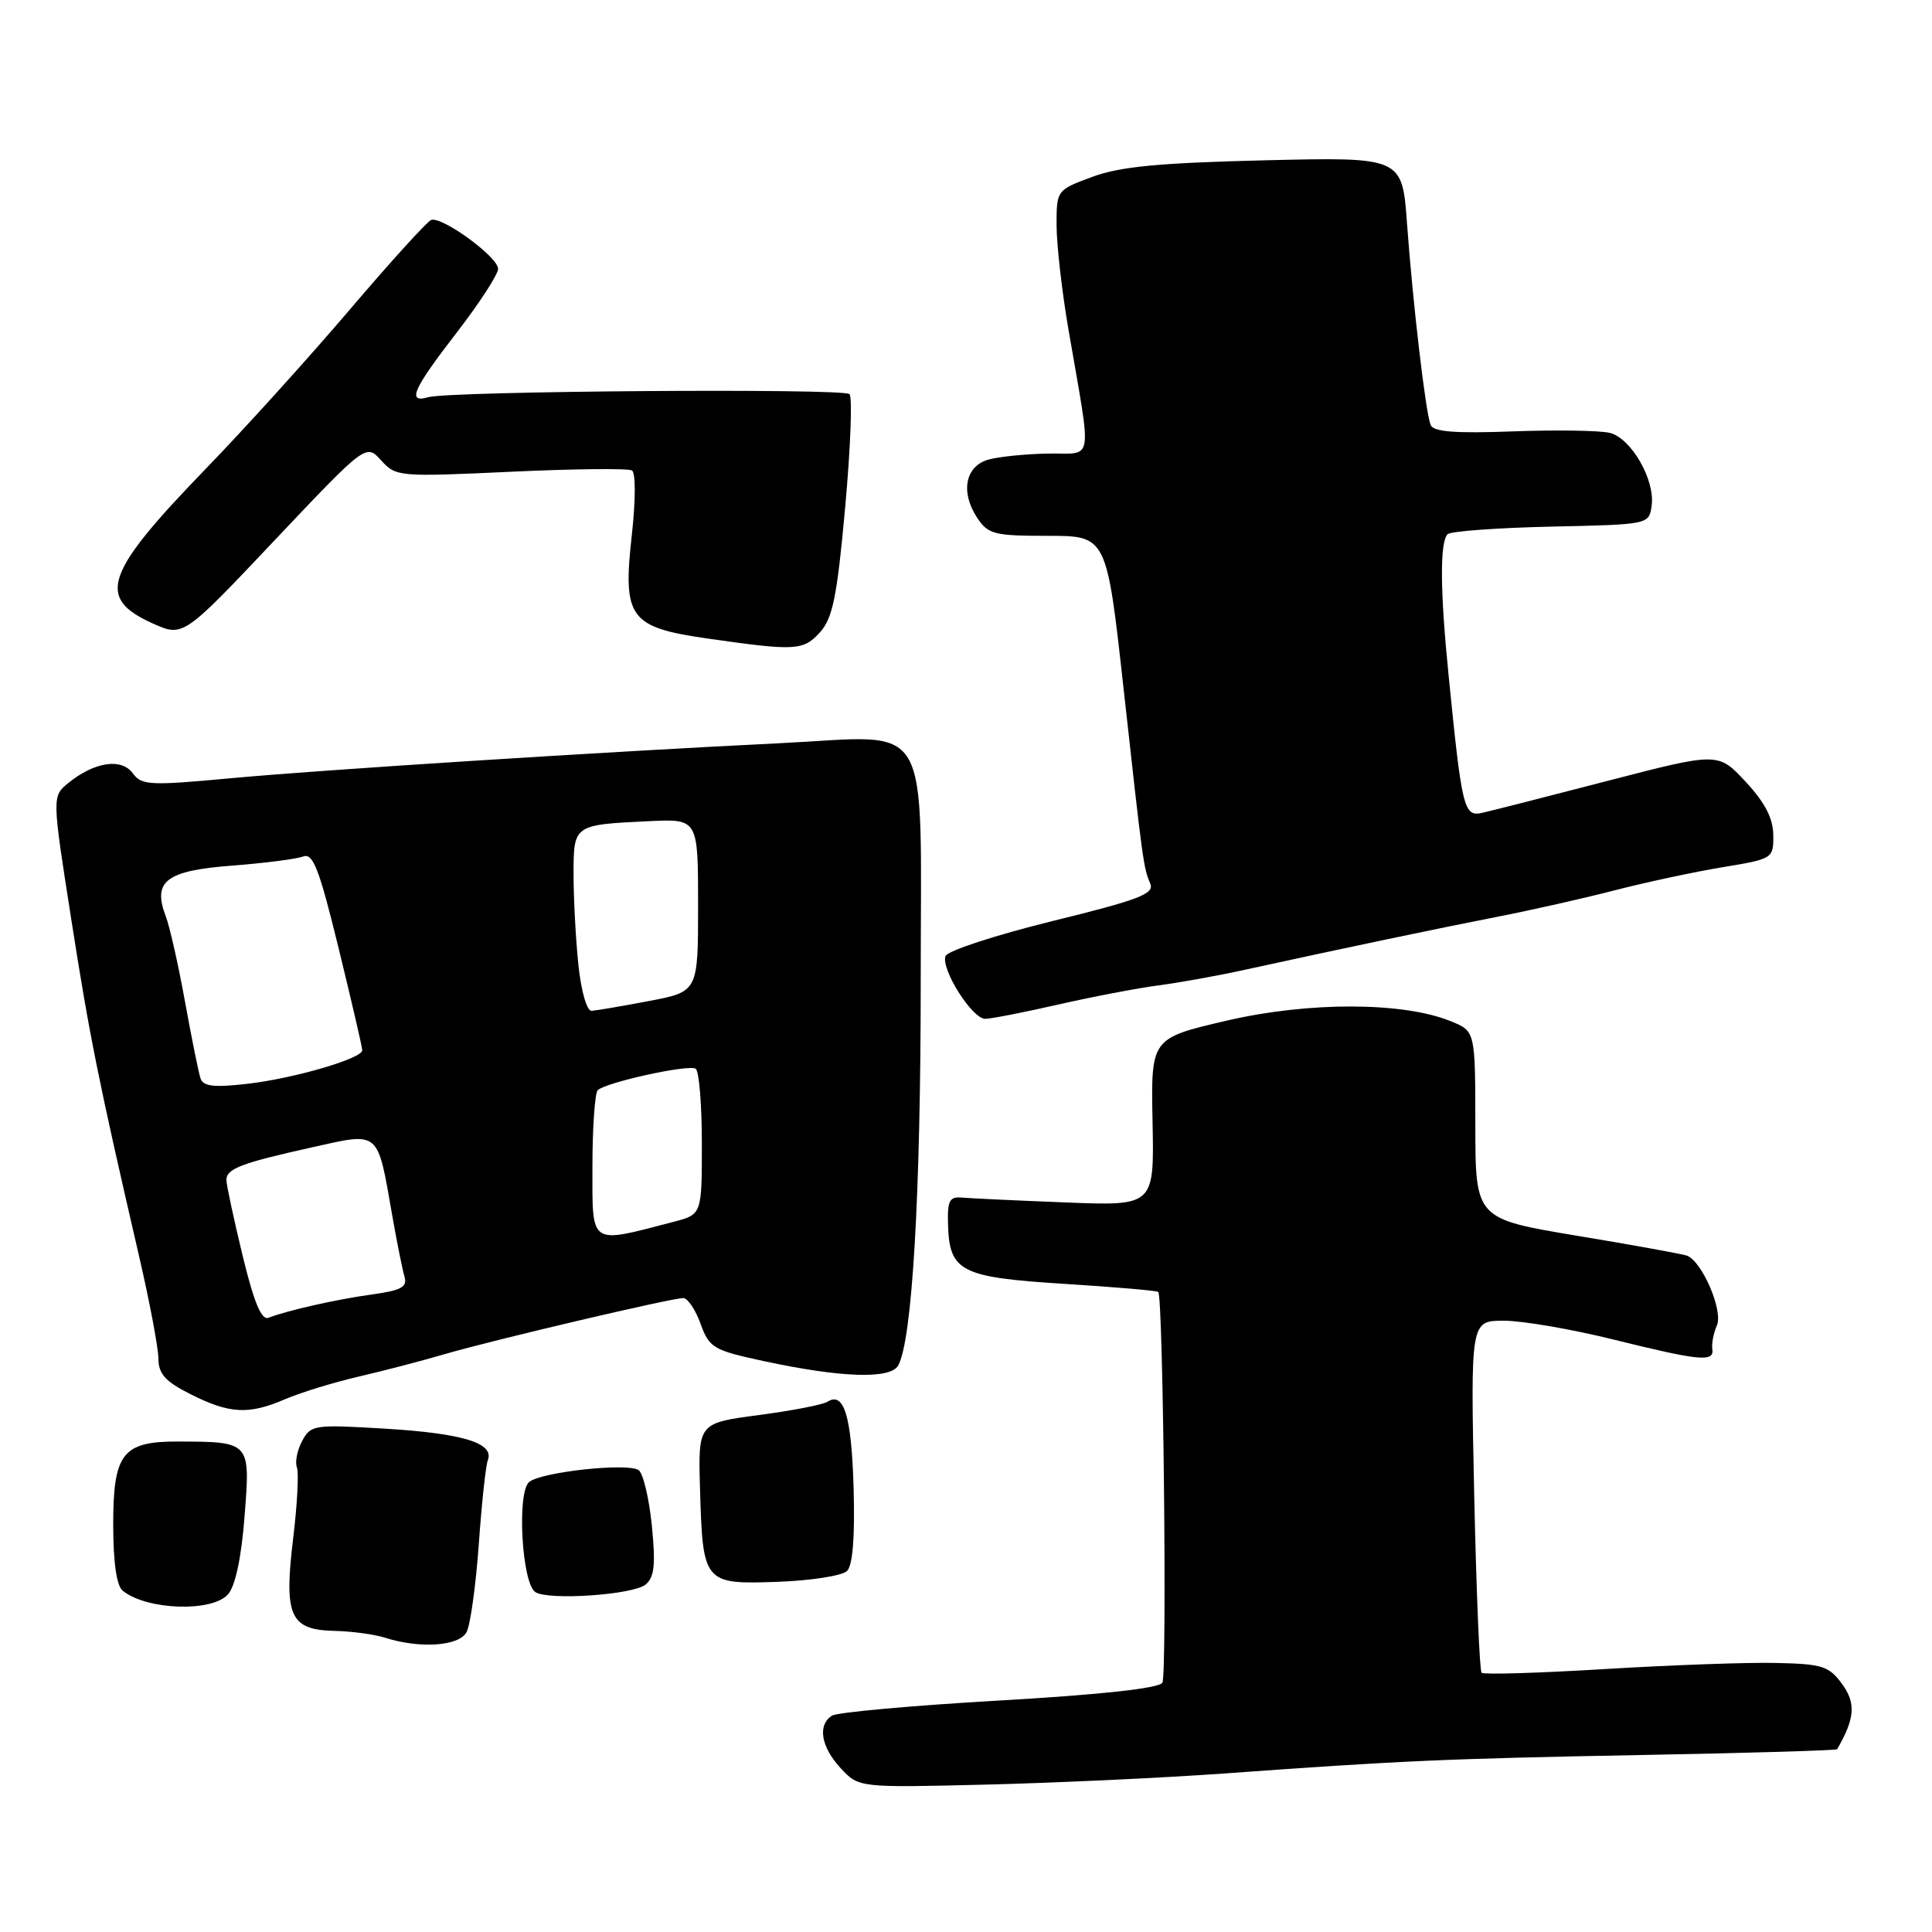 <?xml version="1.0" encoding="UTF-8" standalone="no"?>
<!DOCTYPE svg PUBLIC "-//W3C//DTD SVG 1.1//EN" "http://www.w3.org/Graphics/SVG/1.1/DTD/svg11.dtd" >
<svg xmlns="http://www.w3.org/2000/svg" xmlns:xlink="http://www.w3.org/1999/xlink" version="1.1" viewBox="0 0 256 256">
 <g >
 <path fill="currentColor"
d=" M 162.00 235.01 C 185.83 233.29 191.36 233.04 217.88 232.54 C 231.85 232.28 243.34 231.94 243.43 231.78 C 245.78 227.73 245.94 225.68 244.10 223.16 C 242.35 220.76 241.49 220.48 235.33 220.35 C 231.57 220.26 221.37 220.63 212.64 221.16 C 203.92 221.69 196.58 221.91 196.32 221.65 C 196.05 221.39 195.62 210.79 195.34 198.09 C 194.85 175.00 194.85 175.00 199.27 175.00 C 201.71 175.00 208.25 176.12 213.81 177.50 C 225.26 180.33 227.17 180.52 226.89 178.75 C 226.78 178.06 227.05 176.65 227.50 175.62 C 228.35 173.66 225.54 167.14 223.53 166.38 C 222.96 166.17 216.43 164.98 209.00 163.75 C 195.50 161.50 195.50 161.50 195.49 149.07 C 195.48 136.64 195.48 136.64 192.27 135.33 C 185.93 132.74 173.41 132.71 162.50 135.25 C 152.50 137.58 152.50 137.58 152.72 148.68 C 152.94 159.79 152.94 159.79 141.22 159.33 C 134.77 159.08 128.60 158.79 127.50 158.69 C 125.80 158.53 125.52 159.07 125.62 162.34 C 125.82 168.50 127.33 169.26 141.08 170.12 C 147.75 170.54 153.33 171.02 153.48 171.19 C 154.13 171.95 154.66 221.94 154.02 222.97 C 153.56 223.71 145.91 224.55 132.40 225.33 C 120.91 225.99 110.94 226.89 110.25 227.33 C 108.30 228.56 108.77 231.46 111.40 234.30 C 113.80 236.88 113.80 236.88 130.65 236.47 C 139.92 236.24 154.03 235.58 162.00 235.01 Z  M 61.83 216.25 C 62.33 215.29 63.05 210.07 63.44 204.66 C 63.82 199.24 64.36 194.21 64.64 193.48 C 65.51 191.22 61.37 189.94 51.10 189.31 C 41.62 188.74 41.18 188.80 40.04 190.93 C 39.38 192.16 39.07 193.73 39.34 194.43 C 39.61 195.13 39.39 199.35 38.85 203.80 C 37.60 214.12 38.41 215.96 44.29 216.10 C 46.60 216.15 49.62 216.56 51.00 217.00 C 55.66 218.49 60.86 218.13 61.83 216.25 Z  M 30.22 211.25 C 31.19 210.14 31.99 206.36 32.41 200.88 C 33.18 191.02 33.20 191.04 23.58 191.01 C 16.23 190.99 15.00 192.58 15.00 202.03 C 15.00 207.00 15.45 210.12 16.25 210.77 C 19.43 213.36 28.12 213.65 30.22 211.25 Z  M 85.55 209.96 C 86.71 208.99 86.89 207.33 86.37 202.12 C 86.00 198.48 85.21 195.18 84.61 194.79 C 83.09 193.81 71.81 195.03 70.13 196.36 C 68.46 197.68 69.14 209.85 70.95 210.97 C 72.76 212.09 83.91 211.32 85.55 209.96 Z  M 112.24 208.16 C 112.99 207.41 113.29 203.63 113.11 197.25 C 112.83 187.61 111.84 184.35 109.64 185.74 C 109.01 186.14 104.90 186.93 100.50 187.51 C 92.50 188.57 92.50 188.57 92.76 197.36 C 93.12 209.78 93.26 209.95 103.05 209.60 C 107.47 209.44 111.61 208.79 112.24 208.16 Z  M 37.78 185.40 C 39.83 184.52 44.20 183.18 47.50 182.41 C 50.80 181.65 55.98 180.30 59.00 179.41 C 65.37 177.55 88.97 172.00 90.54 172.00 C 91.12 172.00 92.15 173.53 92.83 175.41 C 93.99 178.61 94.50 178.91 101.28 180.37 C 111.48 182.56 117.99 182.77 119.01 180.94 C 120.87 177.62 122.00 158.38 122.00 130.01 C 122.00 94.43 123.79 97.47 103.50 98.47 C 80.00 99.62 42.72 102.00 30.69 103.11 C 19.84 104.12 18.77 104.07 17.59 102.46 C 16.10 100.41 12.51 100.95 9.07 103.74 C 6.89 105.51 6.89 105.51 9.42 121.67 C 11.86 137.31 13.02 143.07 18.44 166.50 C 19.84 172.55 20.99 178.65 20.99 180.05 C 21.00 182.05 21.92 183.07 25.25 184.74 C 30.43 187.35 32.95 187.48 37.78 185.40 Z  M 140.21 133.11 C 144.77 132.07 150.75 130.93 153.50 130.57 C 156.25 130.21 161.43 129.28 165.00 128.49 C 178.26 125.59 190.72 122.98 198.50 121.46 C 202.90 120.60 209.88 119.03 214.00 117.96 C 218.12 116.90 224.54 115.52 228.25 114.91 C 234.93 113.81 235.00 113.76 234.97 110.65 C 234.95 108.44 233.87 106.34 231.31 103.59 C 227.67 99.67 227.67 99.67 213.09 103.45 C 205.06 105.54 197.54 107.45 196.38 107.71 C 193.97 108.25 193.71 107.20 191.94 89.42 C 190.81 78.18 190.78 71.83 191.82 70.78 C 192.22 70.39 198.38 69.94 205.52 69.78 C 218.50 69.50 218.50 69.50 218.85 67.01 C 219.33 63.60 216.16 58.08 213.31 57.36 C 212.02 57.04 206.26 56.95 200.50 57.16 C 192.76 57.45 189.92 57.22 189.56 56.30 C 188.88 54.53 187.20 40.12 186.44 29.66 C 185.80 20.81 185.80 20.81 167.65 21.24 C 153.62 21.58 148.42 22.07 144.75 23.43 C 140.01 25.18 140.00 25.20 140.00 29.84 C 140.01 32.40 140.70 38.55 141.55 43.50 C 144.71 61.91 145.02 59.99 138.88 60.10 C 135.92 60.15 132.38 60.51 131.00 60.89 C 127.92 61.74 127.23 65.17 129.45 68.56 C 130.92 70.80 131.68 71.00 138.84 71.00 C 146.64 71.00 146.64 71.00 148.88 91.25 C 151.45 114.48 151.51 114.95 152.42 117.10 C 152.99 118.44 150.88 119.24 139.44 122.05 C 131.93 123.90 125.56 125.98 125.29 126.68 C 124.64 128.39 128.81 135.00 130.54 135.00 C 131.30 135.00 135.65 134.15 140.21 133.11 Z  M 108.68 83.75 C 110.34 81.89 110.93 78.99 111.99 67.22 C 112.70 59.37 112.96 52.62 112.56 52.22 C 111.77 51.43 59.59 51.81 56.75 52.63 C 53.88 53.46 54.70 51.59 60.50 44.09 C 63.53 40.17 66.00 36.36 66.00 35.62 C 66.00 34.05 58.57 28.63 57.13 29.15 C 56.60 29.34 51.76 34.67 46.37 41.00 C 40.98 47.33 32.42 56.80 27.33 62.05 C 13.83 75.99 12.72 79.22 20.22 82.60 C 24.27 84.42 24.27 84.42 36.38 71.60 C 48.50 58.79 48.50 58.79 50.50 61.00 C 52.46 63.17 52.84 63.20 67.68 62.51 C 76.03 62.12 83.26 62.04 83.74 62.34 C 84.24 62.65 84.23 66.30 83.72 70.89 C 82.49 81.89 83.39 83.12 93.76 84.61 C 105.44 86.28 106.45 86.23 108.68 83.75 Z  M 32.13 166.31 C 30.96 161.46 30.00 156.99 30.00 156.36 C 30.00 154.86 31.91 154.13 41.33 152.03 C 50.42 150.01 49.97 149.62 51.99 161.15 C 52.60 164.64 53.33 168.26 53.60 169.18 C 54.00 170.54 53.16 170.99 49.30 171.52 C 44.60 172.17 38.16 173.62 35.57 174.61 C 34.64 174.97 33.65 172.57 32.13 166.31 Z  M 78.50 154.64 C 78.50 149.43 78.82 144.85 79.20 144.46 C 80.24 143.43 91.21 141.01 92.18 141.61 C 92.63 141.89 93.00 146.35 93.00 151.52 C 93.00 160.92 93.00 160.92 89.25 161.90 C 78.00 164.83 78.50 165.17 78.50 154.64 Z  M 26.57 142.89 C 26.31 142.12 25.39 137.55 24.51 132.71 C 23.64 127.88 22.49 122.79 21.96 121.40 C 20.19 116.75 22.00 115.37 30.75 114.70 C 35.06 114.37 39.30 113.82 40.17 113.49 C 41.48 112.99 42.30 115.13 44.88 125.69 C 46.60 132.74 48.01 138.80 48.00 139.17 C 48.00 140.26 38.93 142.91 32.77 143.61 C 28.34 144.12 26.93 143.96 26.57 142.89 Z  M 76.64 127.85 C 76.29 124.47 76.00 119.10 76.00 115.92 C 76.00 109.26 75.96 109.29 86.00 108.81 C 92.50 108.50 92.50 108.50 92.50 119.95 C 92.50 131.40 92.50 131.40 86.00 132.64 C 82.42 133.32 79.00 133.90 78.39 133.94 C 77.76 133.97 77.01 131.36 76.64 127.85 Z "/>
</g>
</svg>